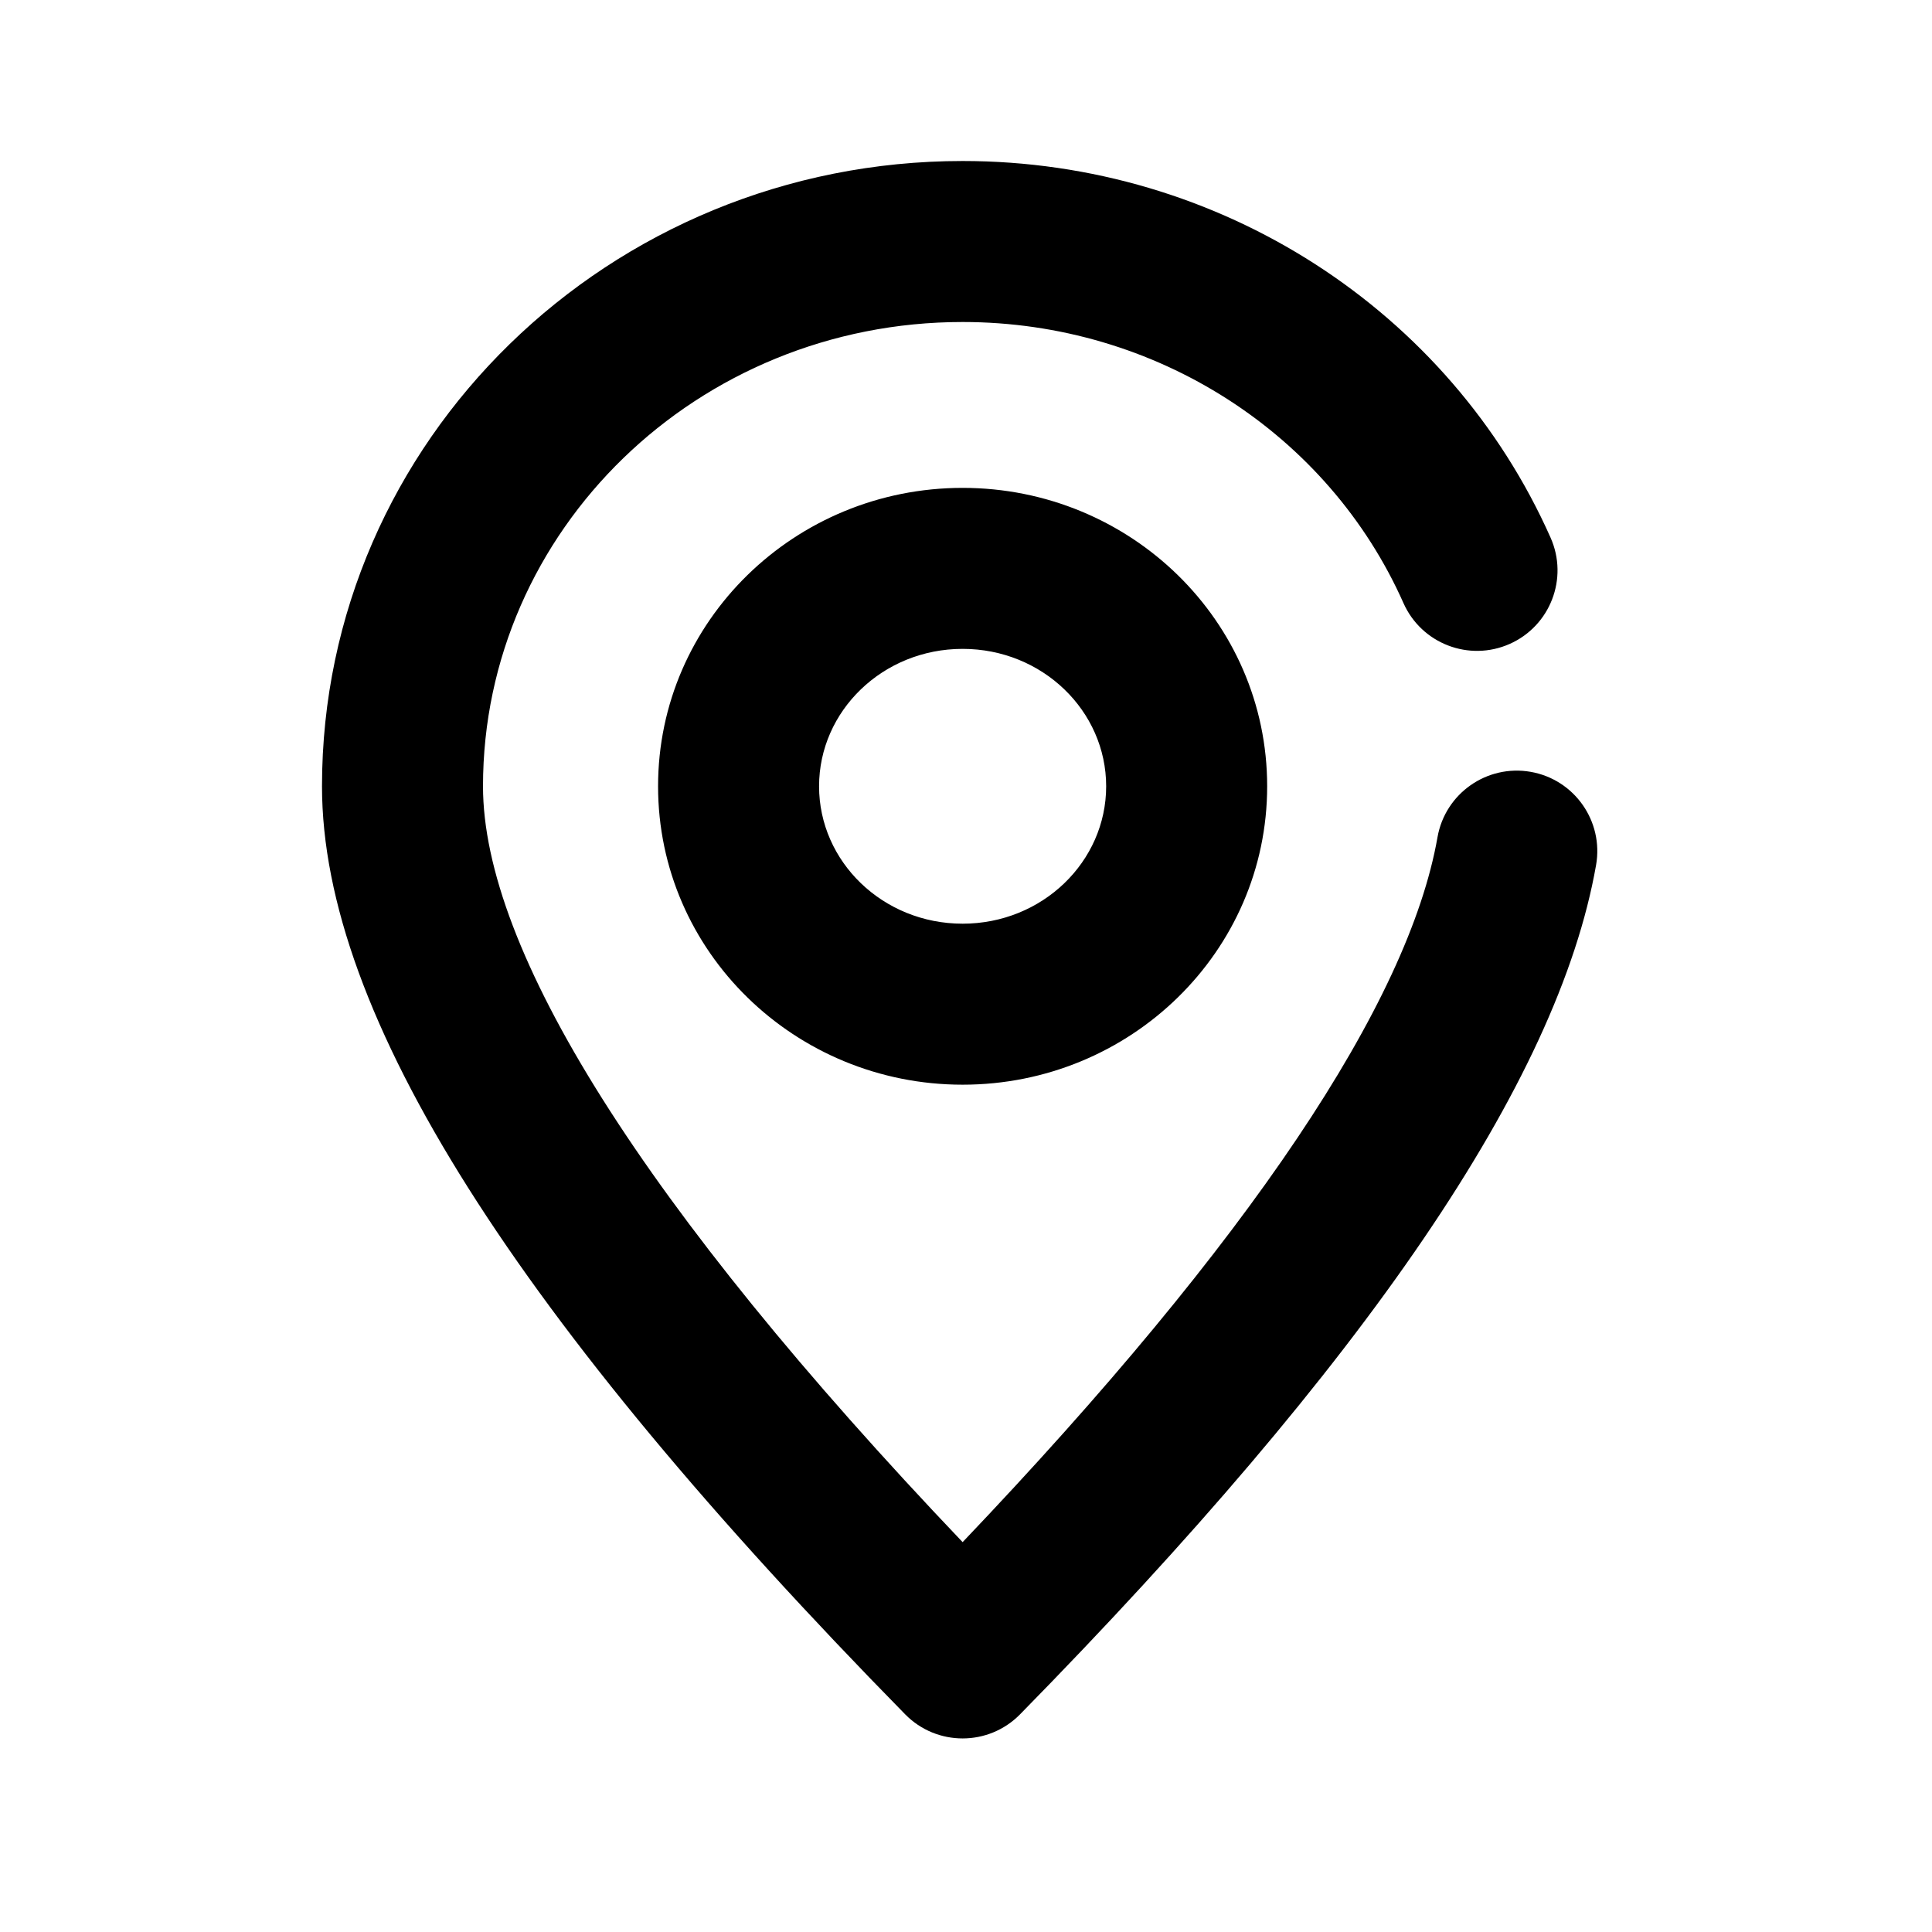 <?xml version="1.0" standalone="no"?><!DOCTYPE svg PUBLIC "-//W3C//DTD SVG 1.1//EN" "http://www.w3.org/Graphics/SVG/1.1/DTD/svg11.dtd"><svg t="1603941567898" class="icon" viewBox="0 0 1024 1024" version="1.1" xmlns="http://www.w3.org/2000/svg" p-id="2903" xmlns:xlink="http://www.w3.org/1999/xlink" width="200" height="200"><defs><style type="text/css"></style></defs><path d="M761.906 443.743c4.075-23.209 26.193-38.72 49.402-34.646 23.21 4.075 38.721 26.193 34.646 49.402C825.75 573.584 723.823 721.972 540.66 908.62c-16.725 17.043-44.18 17.043-60.905 0-205.386-209.293-309.088-370.672-309.088-491.875 0-183.302 152.278-331.41 339.54-331.41 136.446 0 258.175 79.33 311.633 199.64 9.569 21.535-0.132 46.748-21.666 56.316-21.534 9.569-46.747-0.132-56.316-21.666-39.78-89.528-130.972-148.957-233.65-148.957C369.55 170.667 256 281.109 256 416.744c0 86.412 84.168 222.13 254.208 400.62C662.761 657.25 746.527 531.34 761.906 443.745zM510.207 574.91c-88.886 0-161.416-70.544-161.416-158.165 0-87.62 72.53-158.164 161.416-158.164 88.887 0 161.417 70.543 161.417 158.164 0 87.621-72.53 158.165-161.417 158.165z m0-85.334c42.28 0 76.083-32.877 76.083-72.83 0-39.955-33.802-72.832-76.083-72.832-42.28 0-76.083 32.877-76.083 72.831s33.803 72.831 76.083 72.831z" p-id="2904"></path></svg>